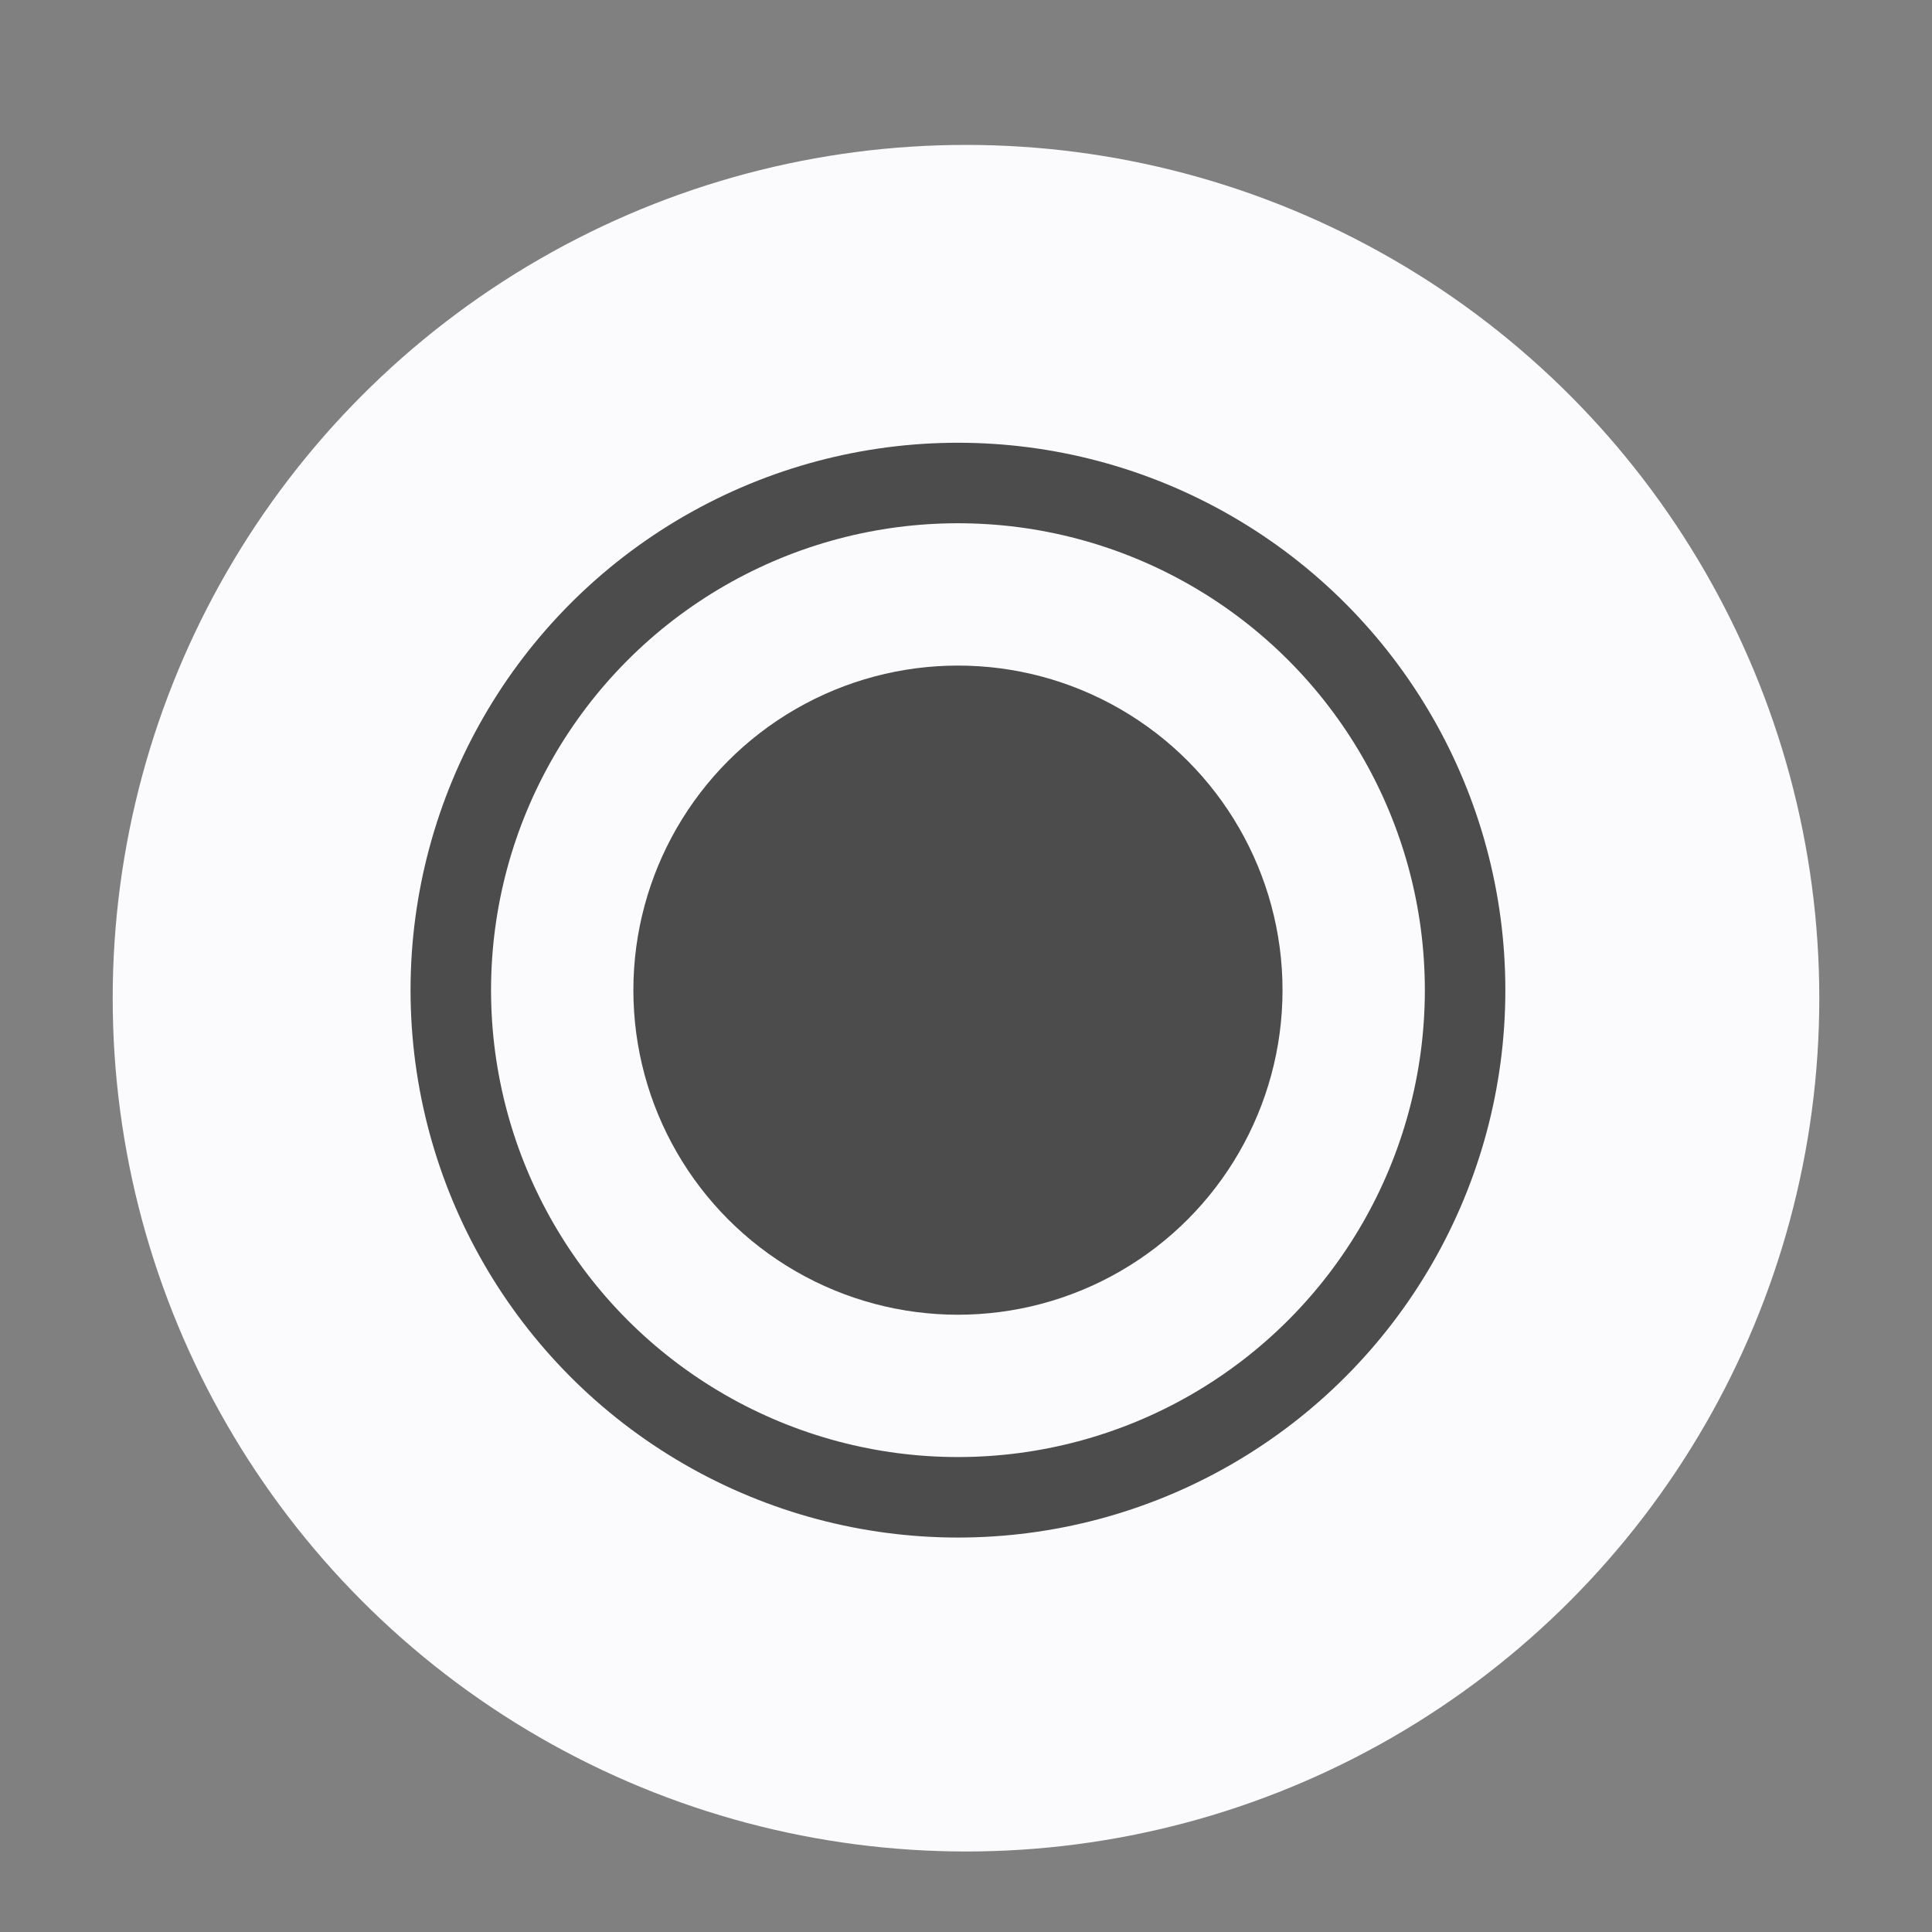 <svg id="visual" xmlns="http://www.w3.org/2000/svg" viewBox="0 0 120 120"><rect x="0" y="0" width="120" height="120" fill="#808080" stroke="none"/><defs><style>.cls-1{fill:#fbfbfd;}.cls-2{fill:none;stroke:#4c4c4c;stroke-miterlimit:10;stroke-width:5px;}.cls-3{fill:#4c4c4c;}</style></defs><circle class="cls-1" cx="60" cy="62" r="53"/><circle class="cls-2" cx="59.5" cy="61.5" r="31.5"/><circle class="cls-3" cx="59.5" cy="61.5" r="20.16"/></svg>